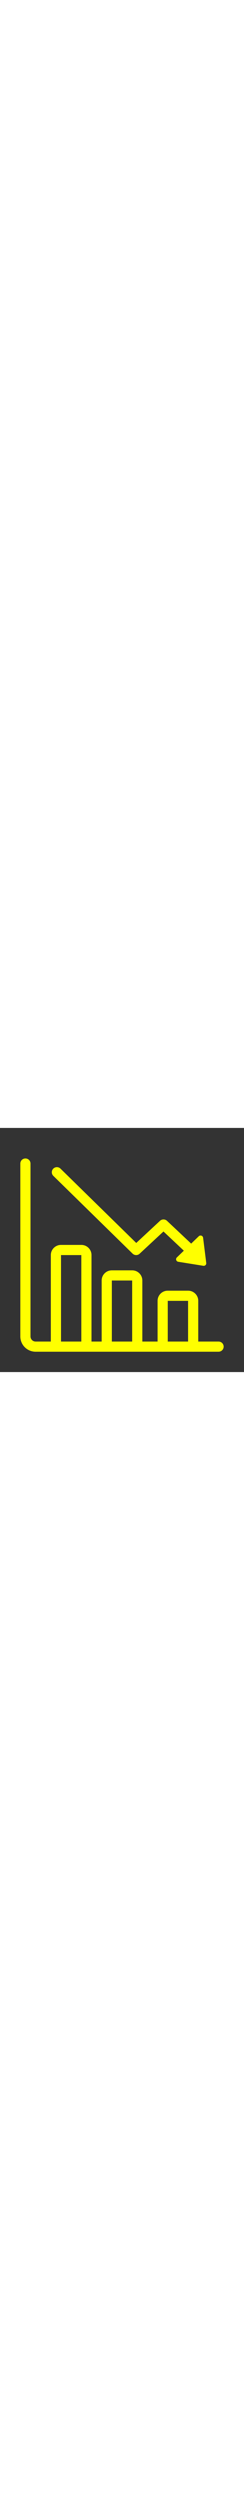 <svg width="100px" class="svg-icon" style="vertical-align: middle;overflow: hidden;" viewBox="0 0 1024 1024" version="1.1" xmlns="http://www.w3.org/2000/svg"><rect x="0" y="0" width="1024" height="1024" fill="#333333" stroke="none"/><path d="M684.864 938.667a21.589 21.589 0 0 1-4.395 0H149.397A64.128 64.128 0 0 1 85.333 874.603V149.397a21.333 21.333 0 1 1 42.667 0v725.205C128 886.357 137.621 896 149.397 896H213.333V533.227c0-23.467 19.115-42.56 42.453-42.56h85.76c23.445 0 42.453 19.157 42.453 42.56V896h42.667V639.893c0-23.467 19.115-42.56 42.453-42.56h85.76c23.445 0 42.453 19.157 42.453 42.56V896h64v-170.773c0-23.467 19.115-42.56 42.453-42.56h85.76c23.445 0 42.453 19.157 42.453 42.56V896h85.269a21.333 21.333 0 0 1 0 42.667h-104.405a21.589 21.589 0 0 1-4.395 0h-123.605zM789.333 896v-170.667s-85.333 0-85.333-0.064V896h85.333z m-234.667 0V640s-85.333 0-85.333-0.064V896h85.333z m-213.333 0V533.333s-85.333 0-85.333-0.064V896h85.333z m430.187-381.099l-85.44-80.533-100.139 93.227a21.333 21.333 0 0 1-29.483-0.363l-332.8-326.336a21.333 21.333 0 0 1 29.867-30.464l318.251 312.064 99.84-92.971a21.333 21.333 0 0 1 29.163 0.085l101.461 95.616 32.085-30.976a10.667 10.667 0 0 1 18.005 6.357l13.227 105.813a10.667 10.667 0 0 1-12.267 11.883l-105.323-16.939a10.667 10.667 0 0 1-5.717-18.197l29.269-28.267z" fill="yellow" /></svg>